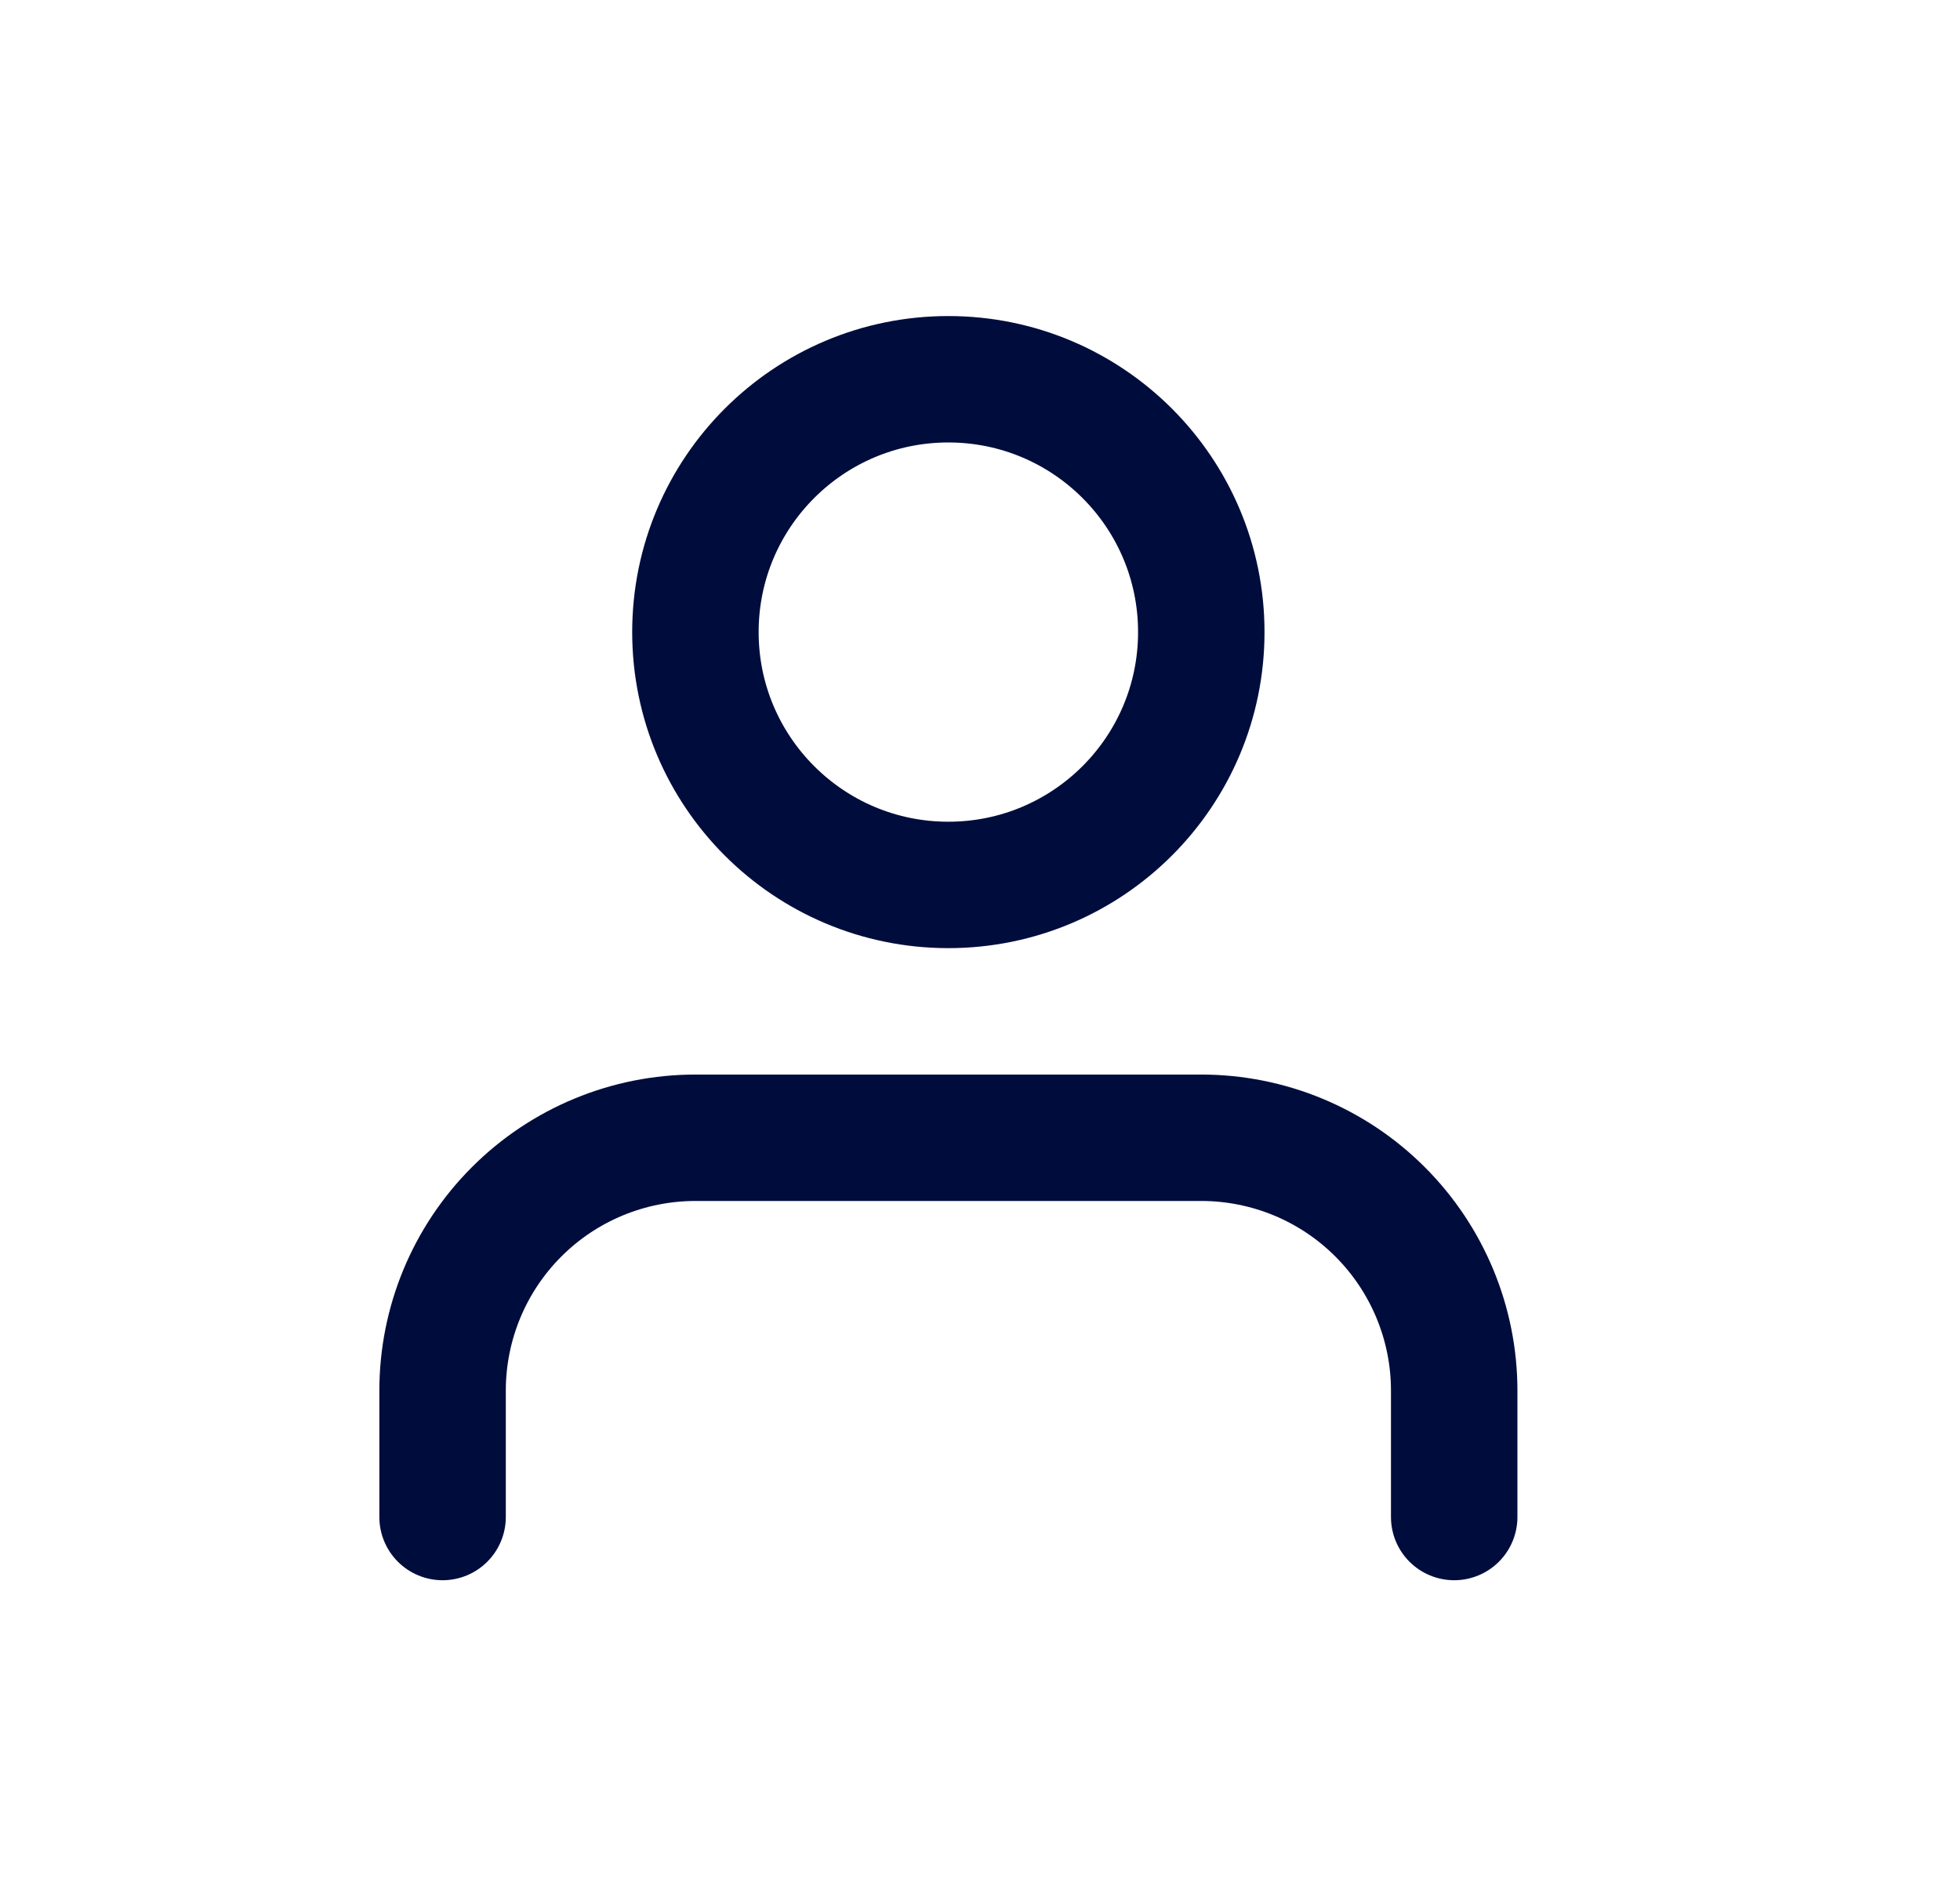 <svg width="31" height="30" viewBox="0 0 31 30" fill="none" xmlns="http://www.w3.org/2000/svg">
<path d="M23 24V22C23 20.939 22.578 19.922 21.828 19.172C21.078 18.421 20.06 18 19 18H10.999C9.939 18 8.921 18.421 8.171 19.172C7.421 19.922 7 20.939 7 22V24" stroke="#000D3C" stroke-width="2" stroke-linecap="round" stroke-linejoin="round"/>
<path d="M14.999 14C17.209 14 19 12.209 19 10C19 7.791 17.209 6 14.999 6C12.79 6 10.999 7.791 10.999 10C10.999 12.209 12.79 14 14.999 14Z" stroke="#000D3C" stroke-width="2" stroke-linecap="round" stroke-linejoin="round"/>
</svg>
